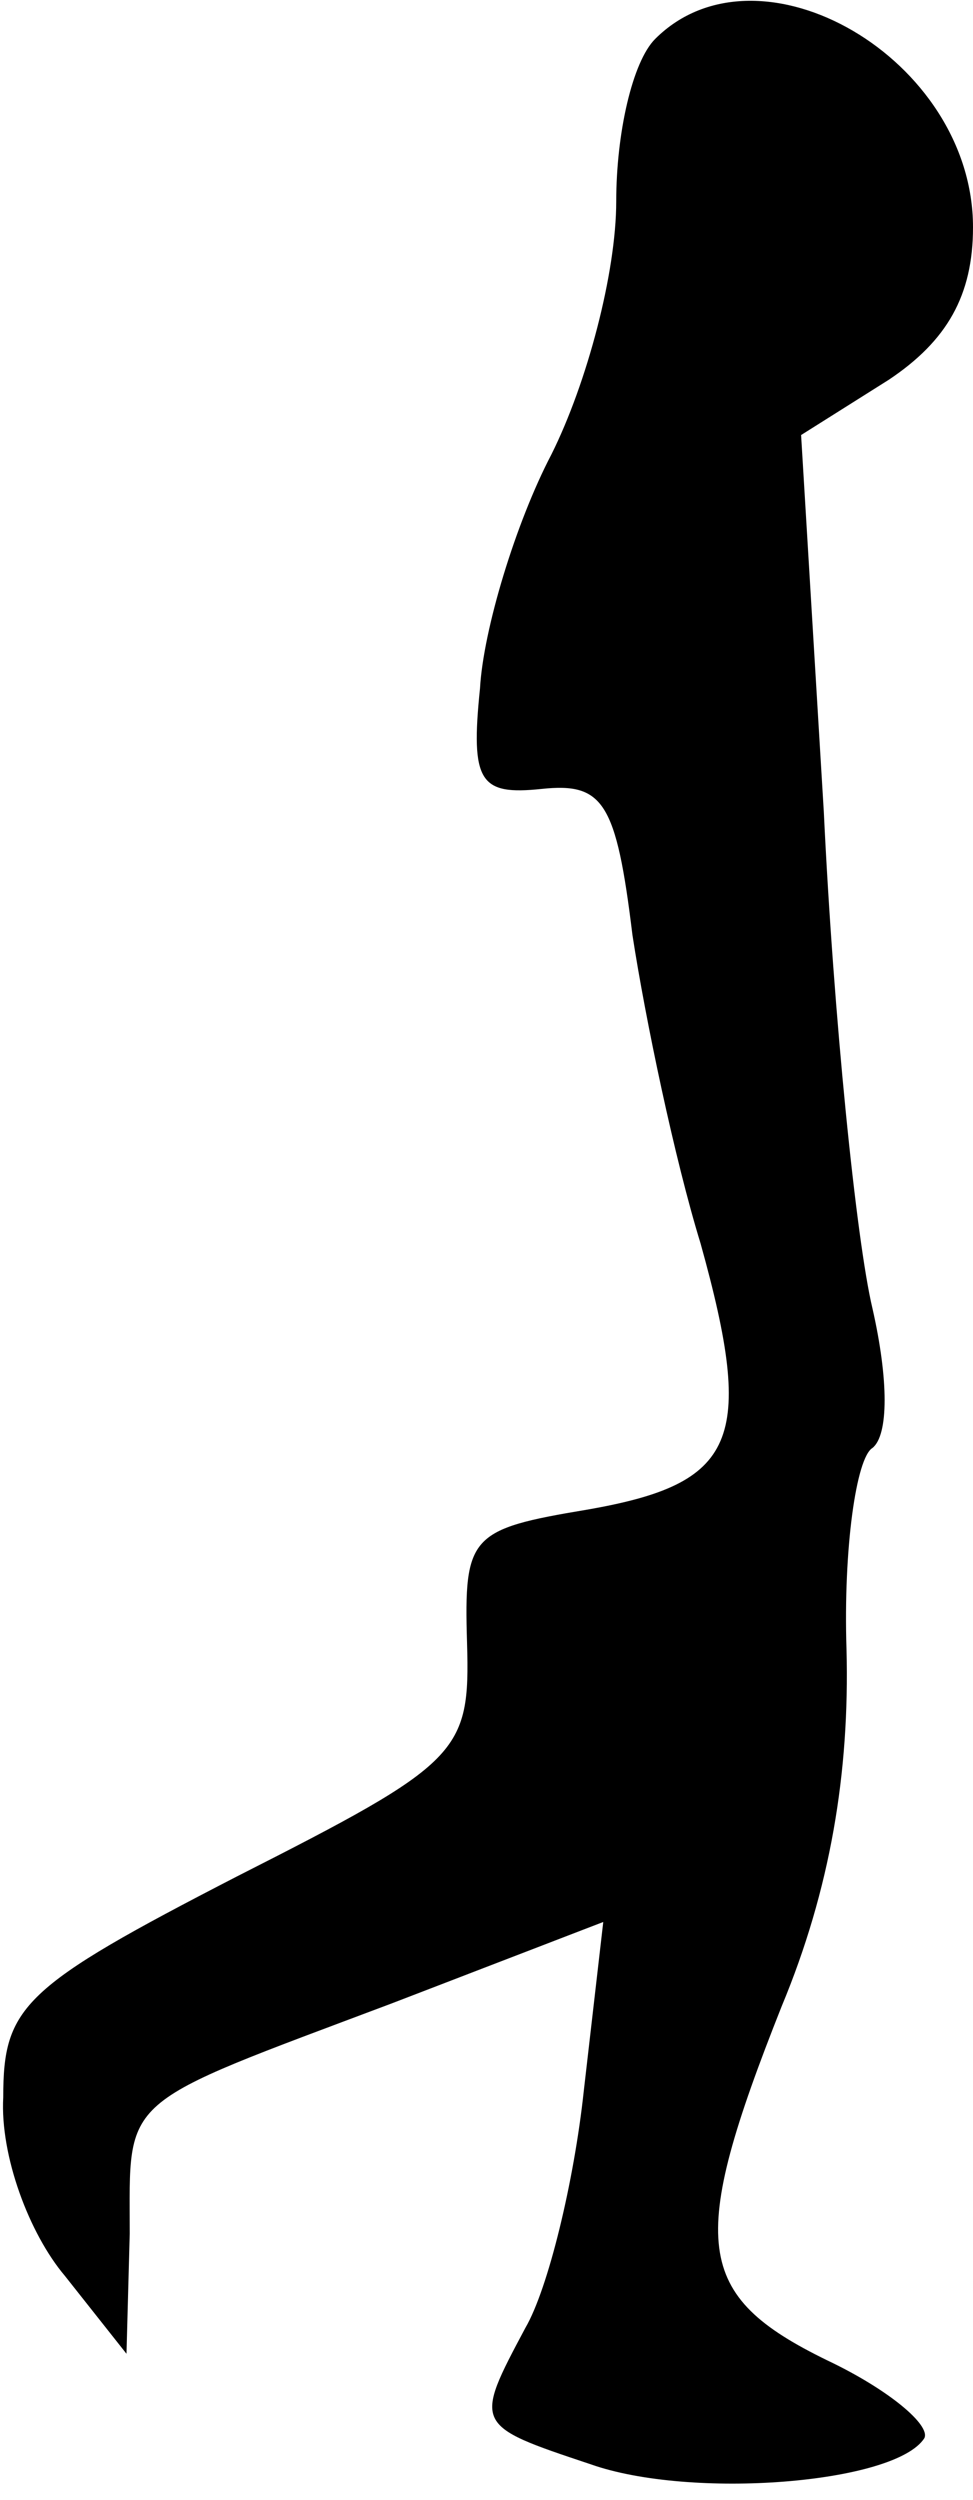 <?xml version="1.0" standalone="no"?>
<!DOCTYPE svg PUBLIC "-//W3C//DTD SVG 20010904//EN"
 "http://www.w3.org/TR/2001/REC-SVG-20010904/DTD/svg10.dtd">
<svg version="1.0" xmlns="http://www.w3.org/2000/svg"
 width="30pt" height="77pt" viewBox="0 0 30 77"
 preserveAspectRatio="xMidYMid meet">
<g transform="translate(0,77) scale(0.1,-0.1)"
fill="#000000" stroke="none">
<path fill="#000000" stroke="none" d="M202 758 c-7 -7 -12 -29 -12 -50 0 -22
-9 -56 -20 -78 -11 -21 -21 -54 -22 -72 -3 -29 0 -33 19 -31 19 2 23 -4 28
-45 4 -26 13 -69 21 -95 17 -61 11 -74 -35 -82 -36 -6 -38 -8 -37 -41 1 -34
-2 -37 -71 -72 -66 -34 -72 -40 -72 -68 -1 -18 8 -42 19 -55 l19 -24 1 37 c0
43 -4 39 81 71 l65 25 -6 -52 c-3 -28 -11 -61 -18 -73 -16 -30 -16 -30 20 -42
31 -11 94 -6 103 8 2 4 -11 15 -30 24 -41 20 -43 36 -14 109 15 36 21 72 20
110 -1 31 3 59 8 62 5 4 5 21 0 43 -5 21 -12 90 -15 153 l-7 116 27 17 c18 12
26 26 26 47 0 52 -66 90 -98 58z"/>
</g>
</svg>
